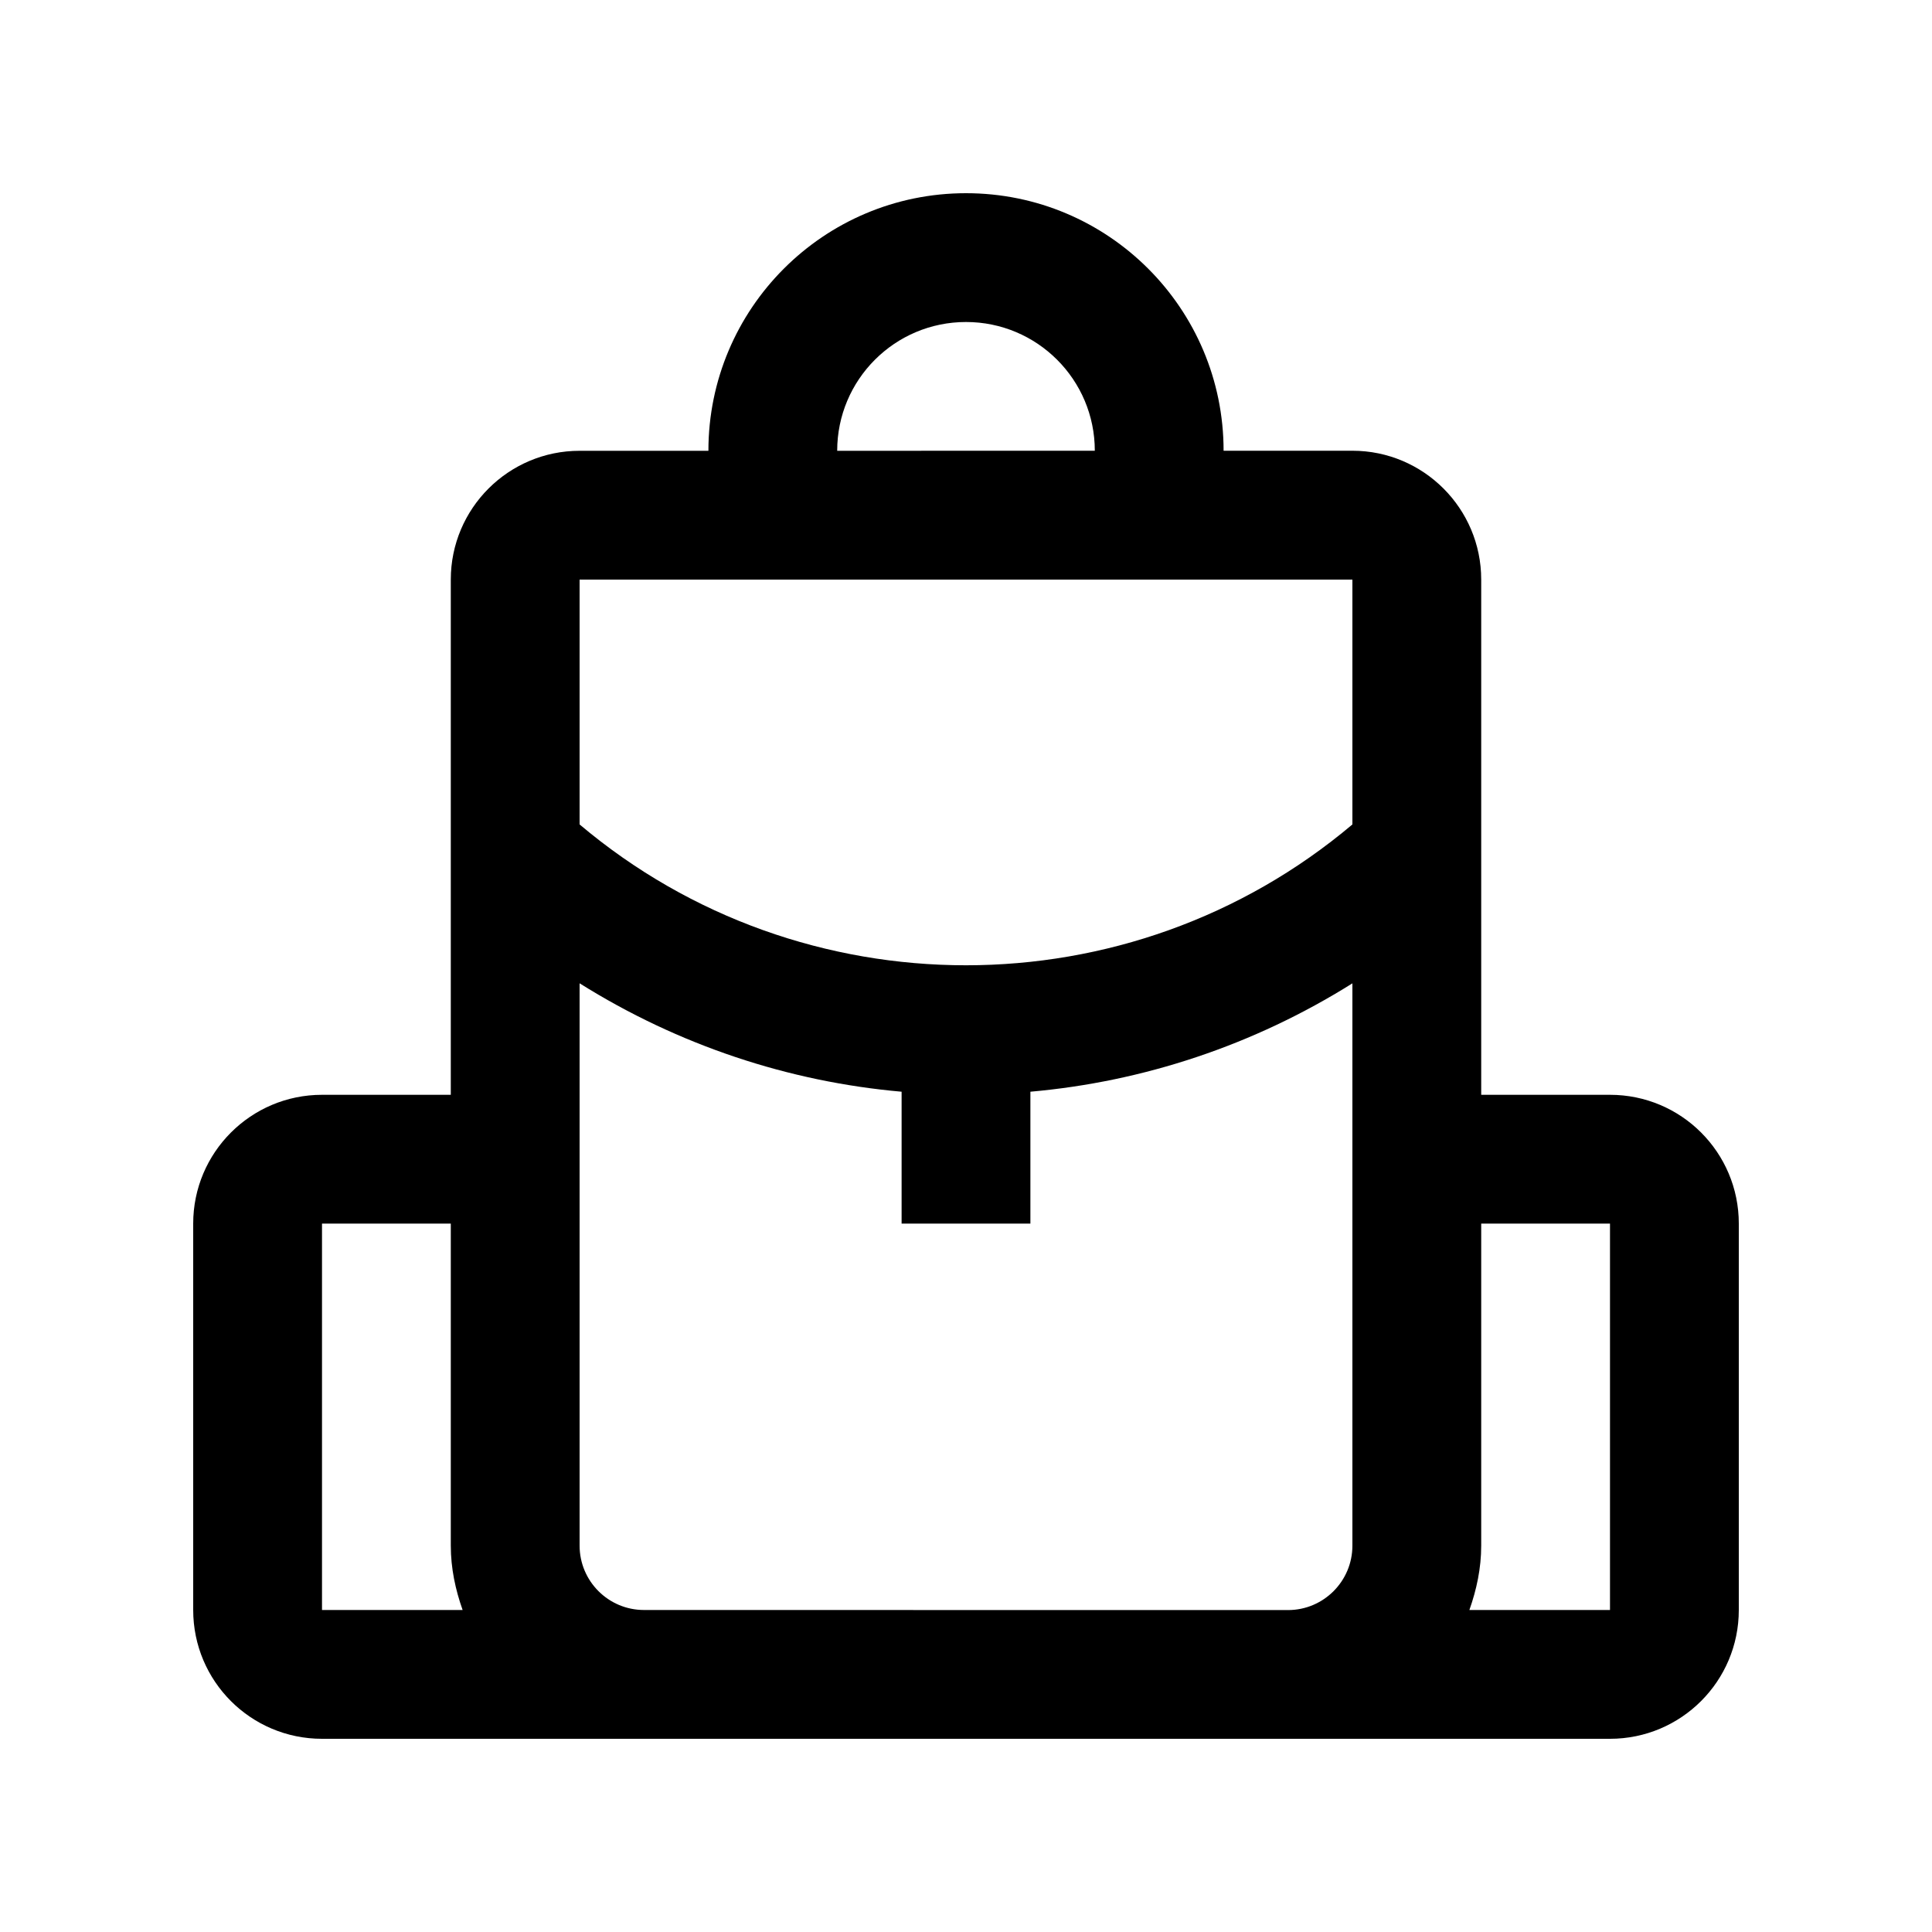 <?xml version="1.0" encoding="utf-8"?>
<!-- Generator: Adobe Illustrator 16.0.0, SVG Export Plug-In . SVG Version: 6.00 Build 0)  -->
<!DOCTYPE svg PUBLIC "-//W3C//DTD SVG 1.0//EN" "http://www.w3.org/TR/2001/REC-SVG-20010904/DTD/svg10.dtd">
<svg version="1.0" id="Layer_1" xmlns="http://www.w3.org/2000/svg" xmlns:xlink="http://www.w3.org/1999/xlink" x="0px" y="0px"
	 width="100px" height="100px" viewBox="0 0 100 100" enable-background="new 0 0 100 100" xml:space="preserve">
<path d="M83.333,56.667h-6.666v-26.67c0-3.679-2.988-6.667-6.667-6.667h-6.667C63.333,15.967,57.363,10,50,10
	s-13.333,5.97-13.333,13.333H30c-3.679,0-6.667,2.985-6.667,6.667v15.622l0,0l0,0v11.045h-6.666c-3.679,0-6.667,2.984-6.667,6.666
	v20C10,87.015,12.981,90,16.667,90h66.666C87.012,90,90,87.019,90,83.333v-20C90,59.651,87.019,56.667,83.333,56.667z M50,16.667
	c3.682,0,6.667,2.984,6.667,6.663l-13.334,0.003C43.333,19.651,46.318,16.667,50,16.667z M70,30v12.673
	c-11.517,9.717-28.479,9.723-40,0V30H70z M16.667,83.333v-20h6.666V80c0,1.175,0.241,2.285,0.612,3.333H16.667z M66.667,83.337
	l-33.334-0.004C31.491,83.333,30,81.839,30,80V50.896c5.124,3.213,10.84,5.098,16.667,5.611v6.826h6.666v-6.826
	C59.16,55.993,64.876,54.111,70,50.898v29.104C70,81.843,68.506,83.337,66.667,83.337z M83.333,83.333h-7.278
	c0.371-1.048,0.612-2.154,0.612-3.33v-16.67h6.666V83.333z"/>
</svg>
